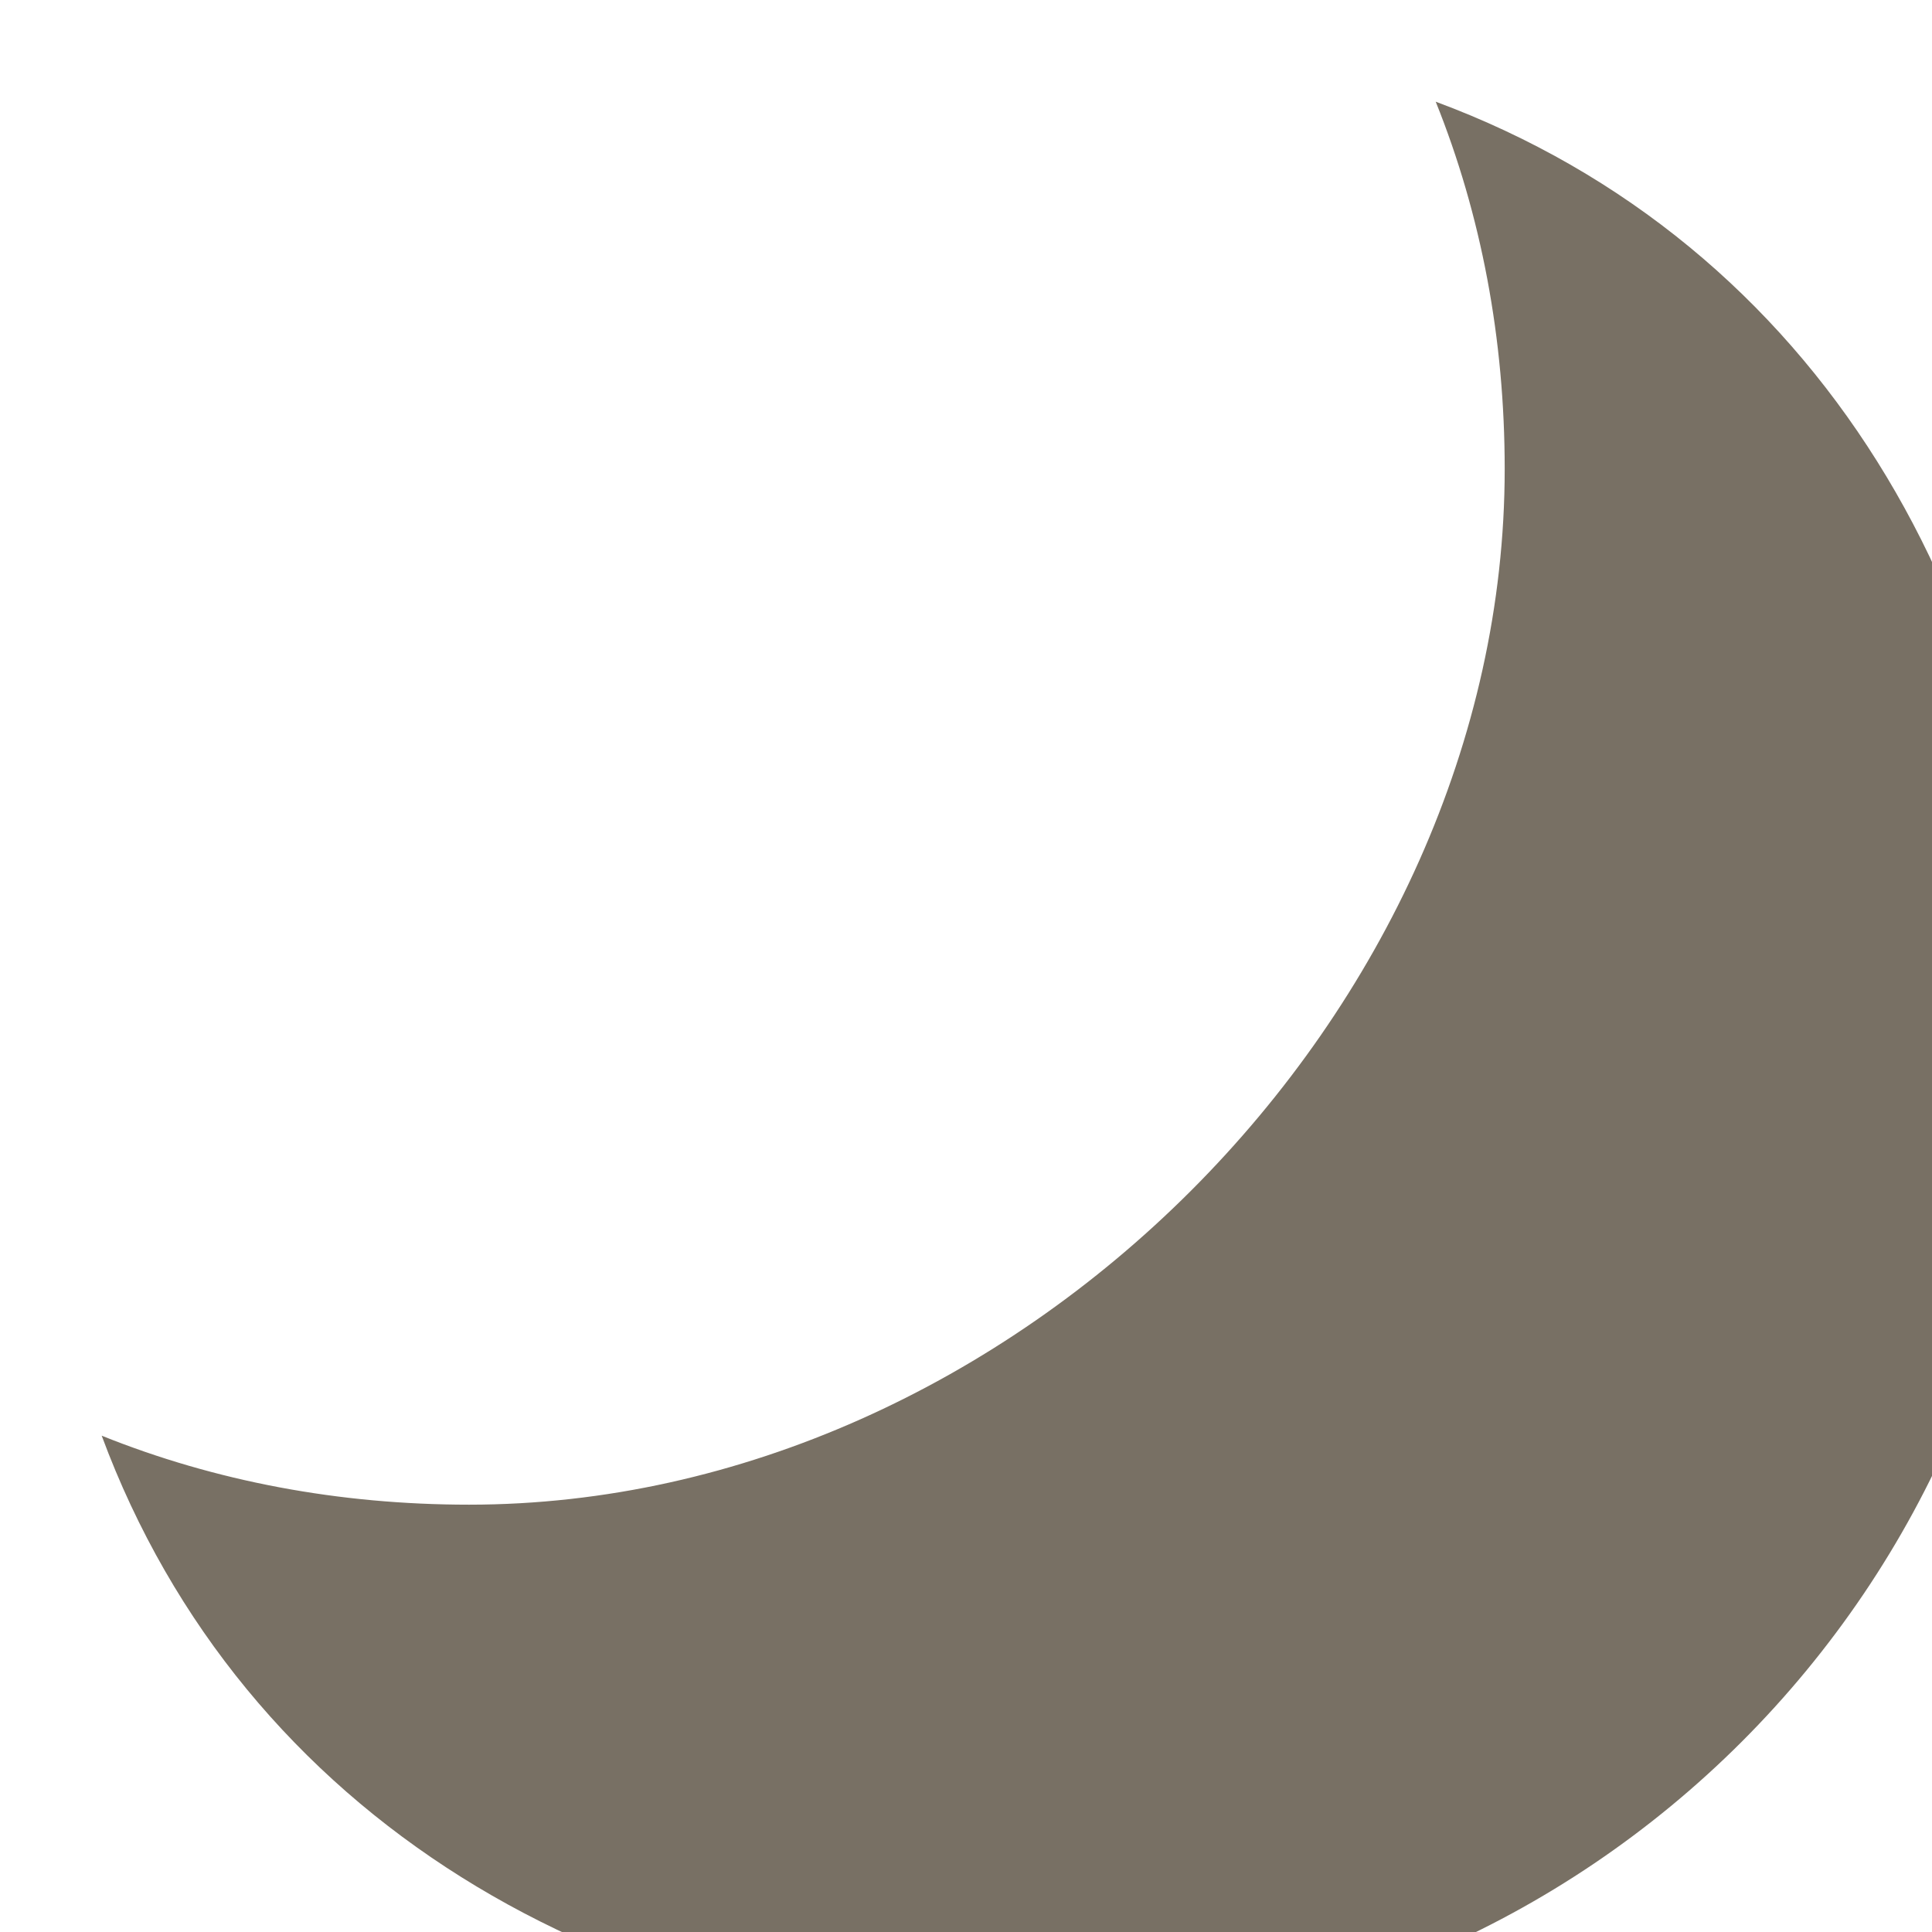 <svg xmlns="http://www.w3.org/2000/svg" width="76" height="76"><defs><filter id="a" color-interpolation-filters="sRGB"><feFlood flood-color="#000" flood-opacity=".498" result="flood"/><feComposite in="flood" in2="SourceGraphic" operator="out" result="composite1"/><feGaussianBlur in="composite1" result="blur" stdDeviation="2"/><feOffset dx="4" dy="4" result="offset"/><feComposite in="offset" in2="SourceGraphic" operator="atop" result="composite2"/></filter></defs><path fill="#787064" d="M52.476 0C67.415 5.536 76 19.924 76 36.789c0 21.656-17.555 39.211-39.211 39.211-16.865 0-31.253-8.585-36.789-23.524 4.466 1.796 9.339 2.714 14.448 2.714 21.404 0 40.743-19.339 40.743-40.743 0-5.109-.918-9.982-2.714-14.448z" color="#000" enable-background="accumulate" filter="url(#a)" overflow="visible"/></svg>
